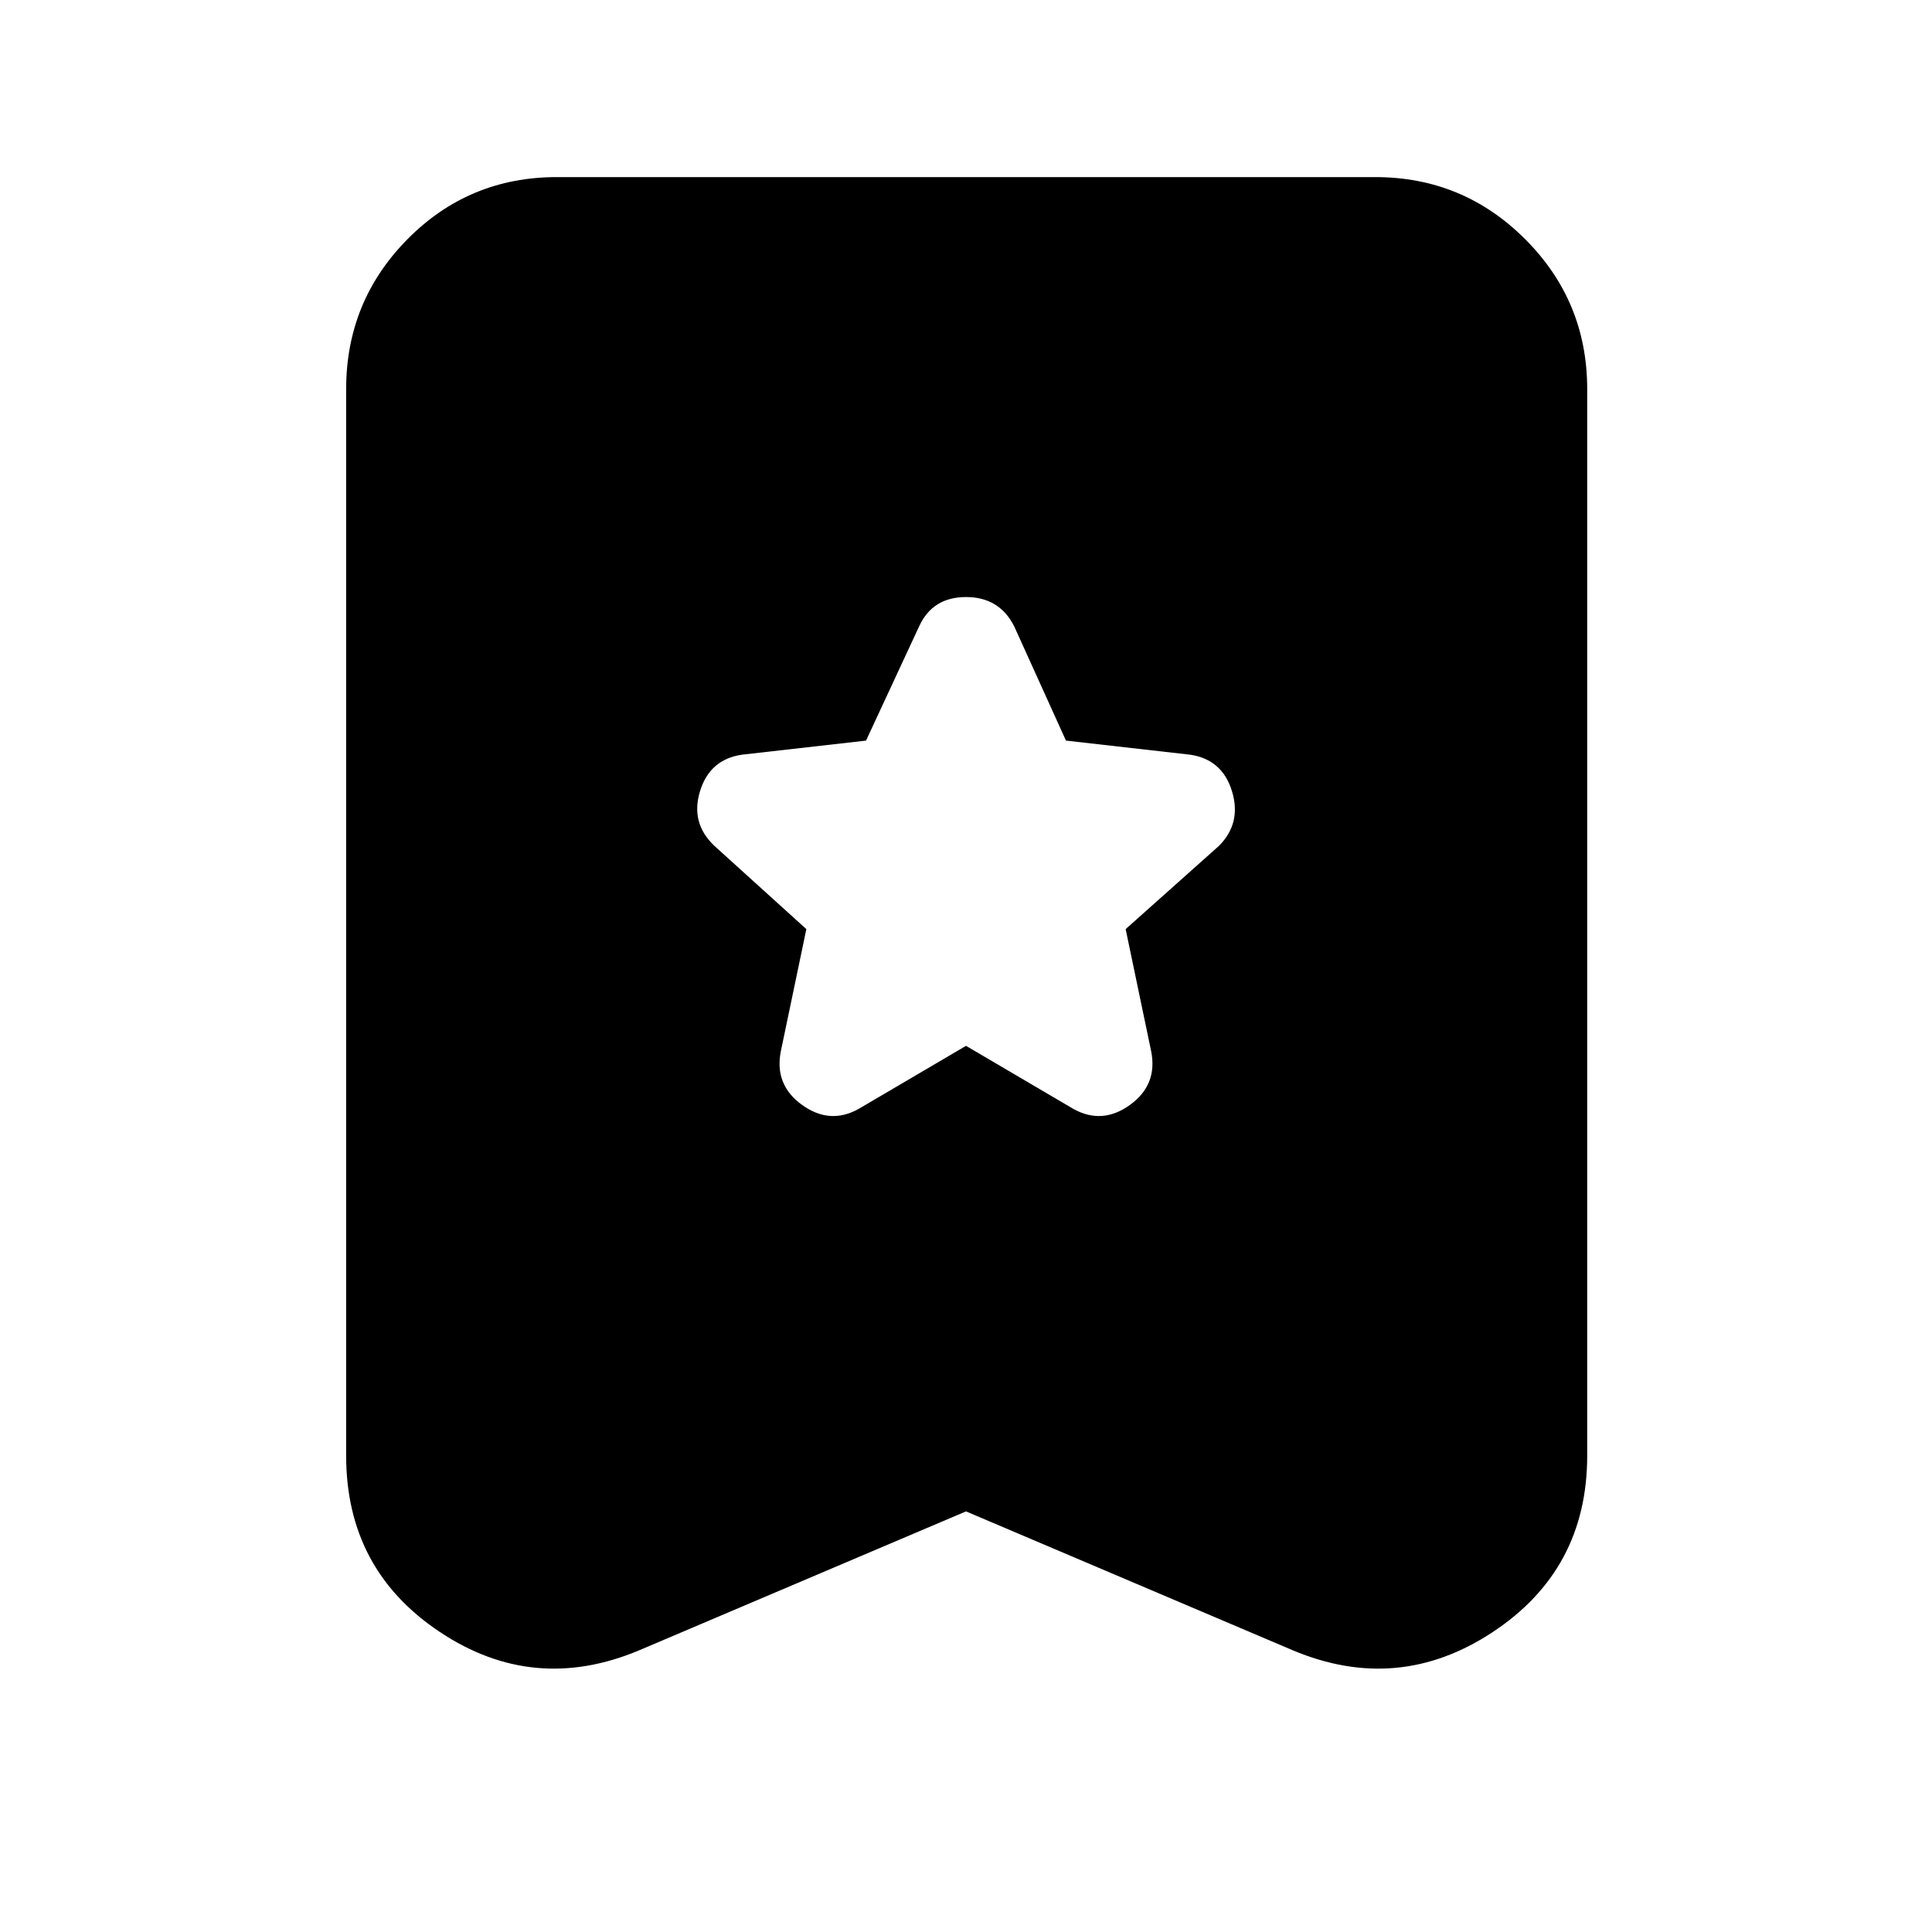 <svg xmlns="http://www.w3.org/2000/svg" height="40" viewBox="0 -960 960 960" width="40"><path d="M480-440.33 533.33-409q14.34 8 28.17-2 13.83-10 10.5-26.67l-12.67-60.66 46.34-41.34q11.33-11.33 6.5-27.16-4.84-15.84-20.84-18.17l-61.66-7L504-648.67q-7.33-14.66-24-14.66t-23.33 14.66L430.33-592l-61.66 7q-16 2.33-20.84 18.17Q343-551 355-539.67l45.67 41.34L388-437.67Q384.67-421 398.5-411t28.17 2L480-440.33ZM480-209l-162.33 69q-52.34 22-99-9Q172-180 172-236.67v-530q0-43.66 30.5-74.5Q233-872 276.67-872h406.66q43.67 0 74.5 30.83 30.84 30.84 30.84 74.5v530q0 56.67-47 87.67t-99.34 9L480-209Z"/></svg>